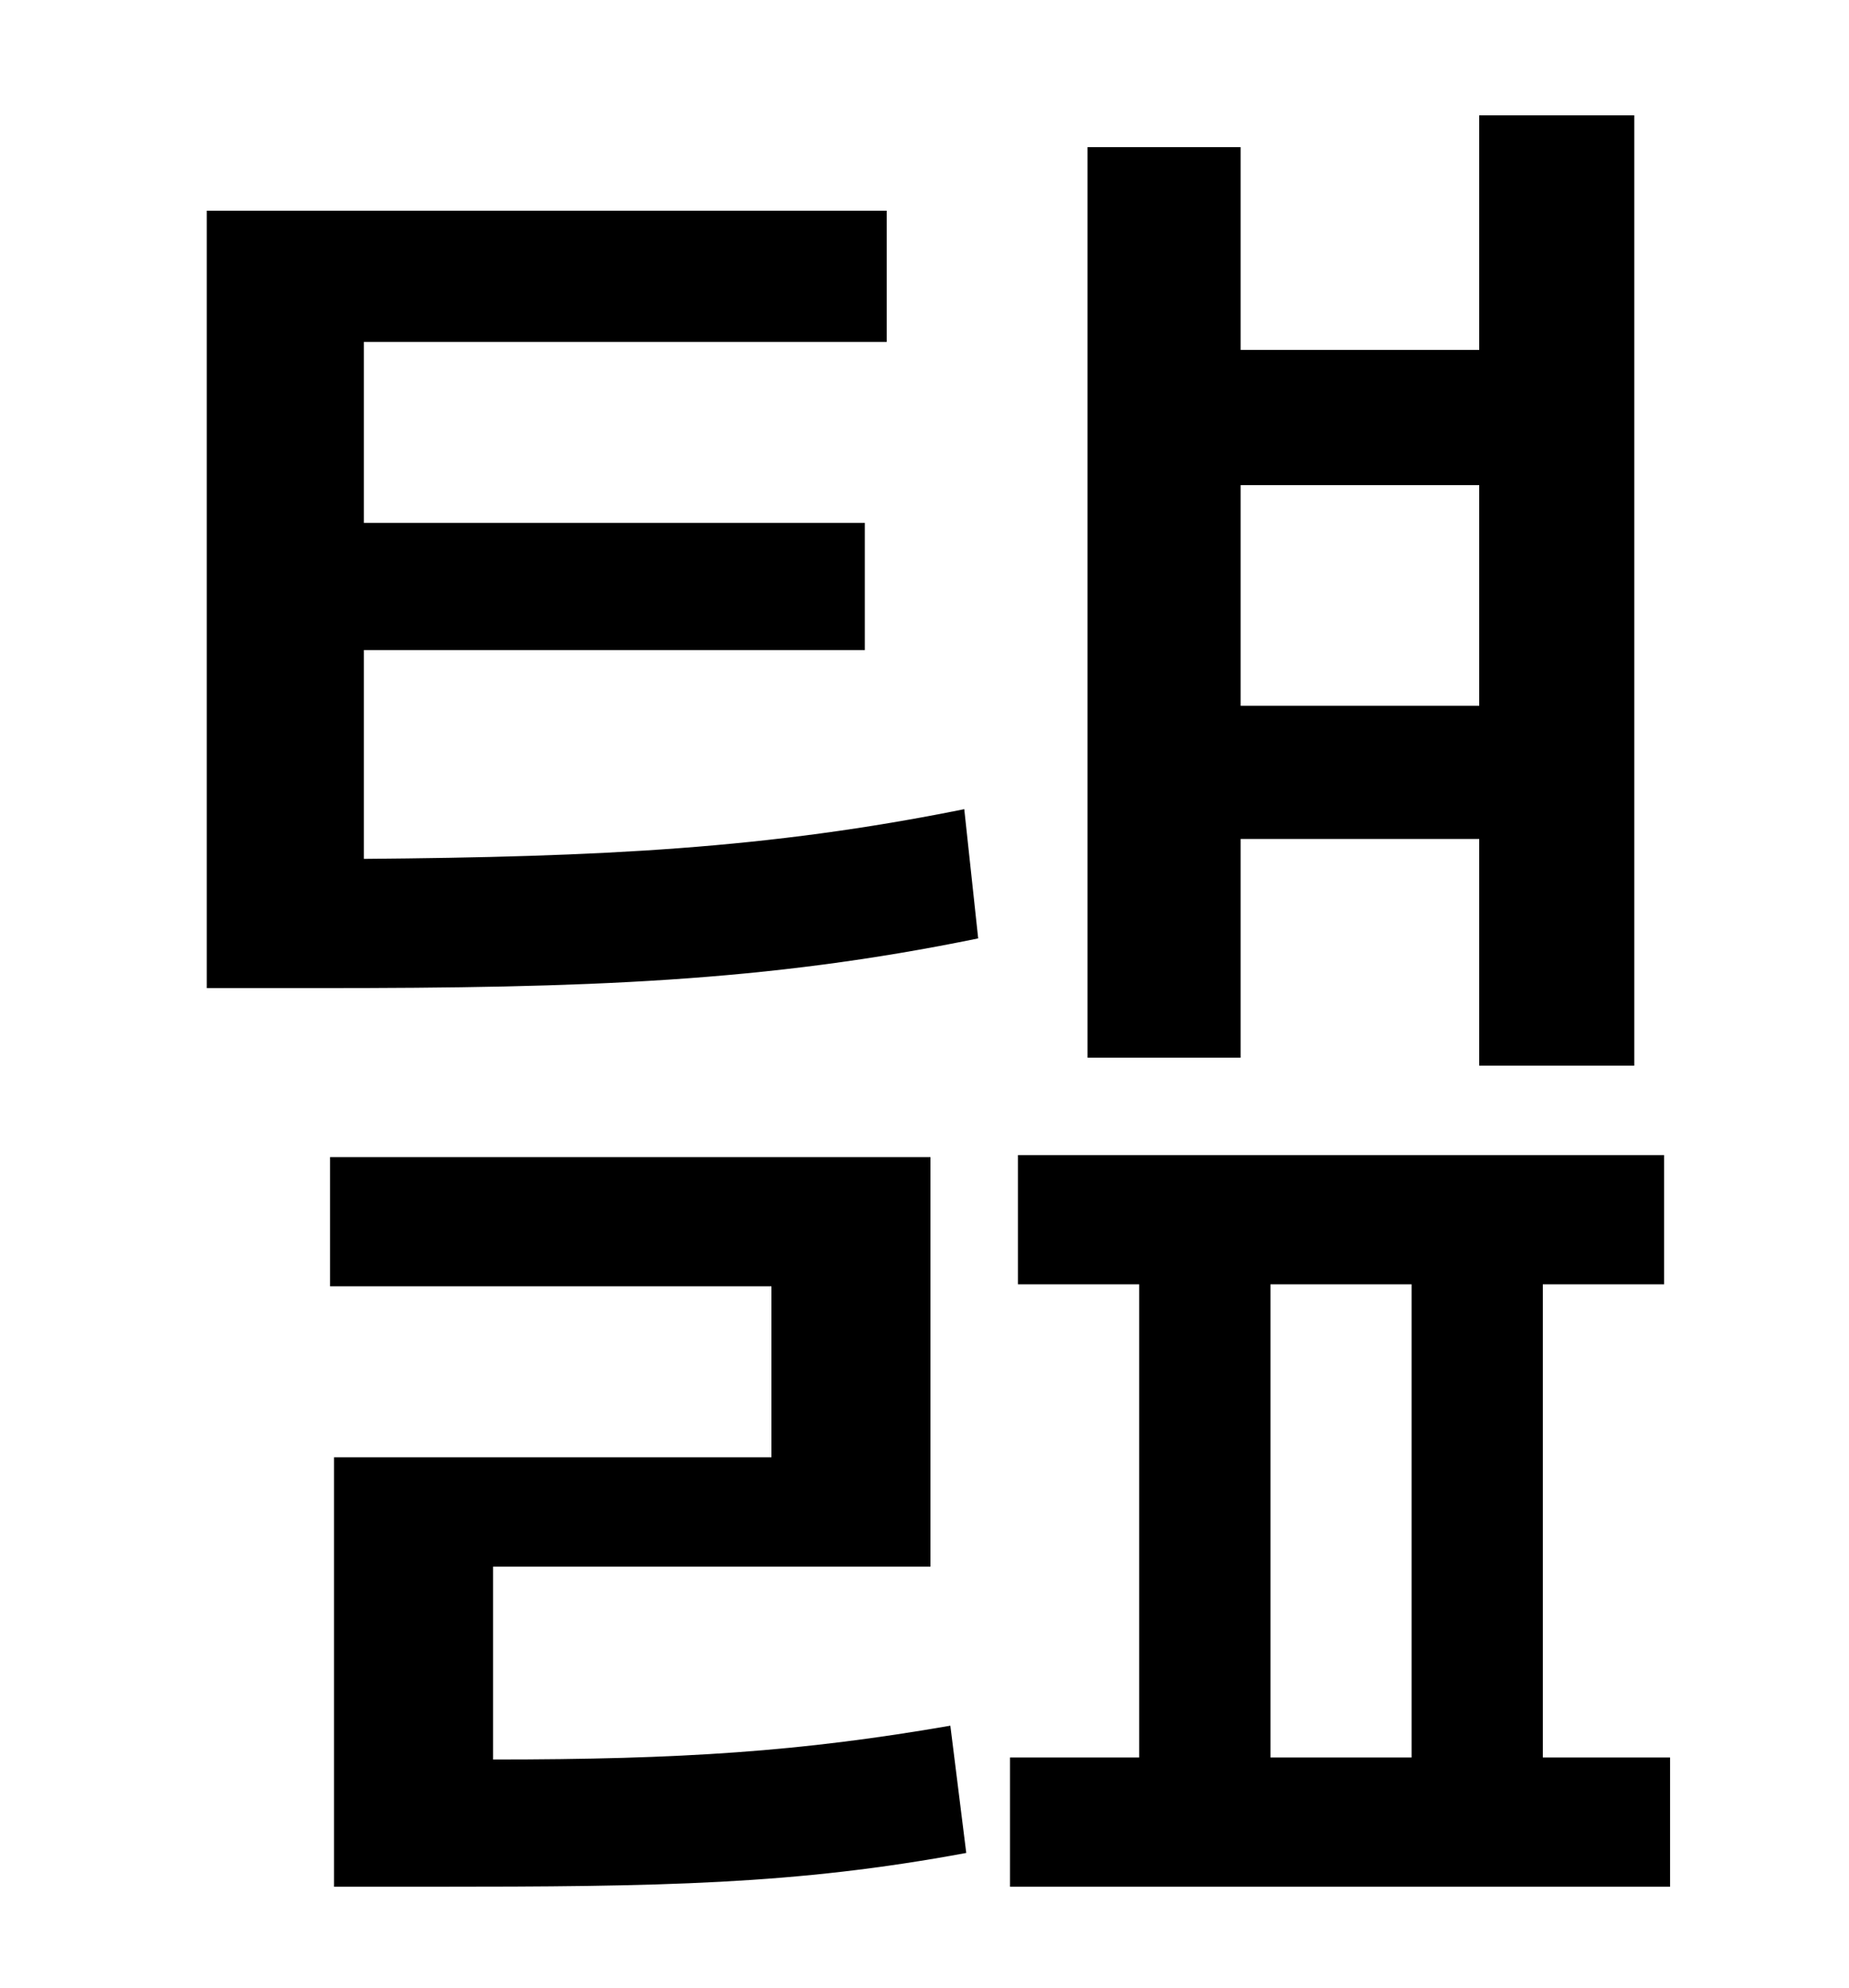 <?xml version="1.0" standalone="no"?>
<!DOCTYPE svg PUBLIC "-//W3C//DTD SVG 1.1//EN" "http://www.w3.org/Graphics/SVG/1.1/DTD/svg11.dtd" >
<svg xmlns="http://www.w3.org/2000/svg" xmlns:xlink="http://www.w3.org/1999/xlink" version="1.1" viewBox="-10 0 930 1000">
   <path fill="currentColor"
d="M734 244h-120v111h120v-111zM614 422v110h-77v-458h77v102h120v-118h78v478h-78v-114h-120zM238 788v97c95 0 155 -4 230 -17l8 64c-86 16 -154 17 -269 17h-49v-216h220v-86h-222v-65h302v206h-220zM173 327v105c119 -1 203 -5 302 -25l7 65c-107 22 -198 25 -331 25
h-57v-391h342v66h-263v91h252v64h-252zM629 646v238h71v-238h-71zM766 884h64v65h-332v-65h65v-238h-61v-65h325v65h-61v238z" />
</svg>
